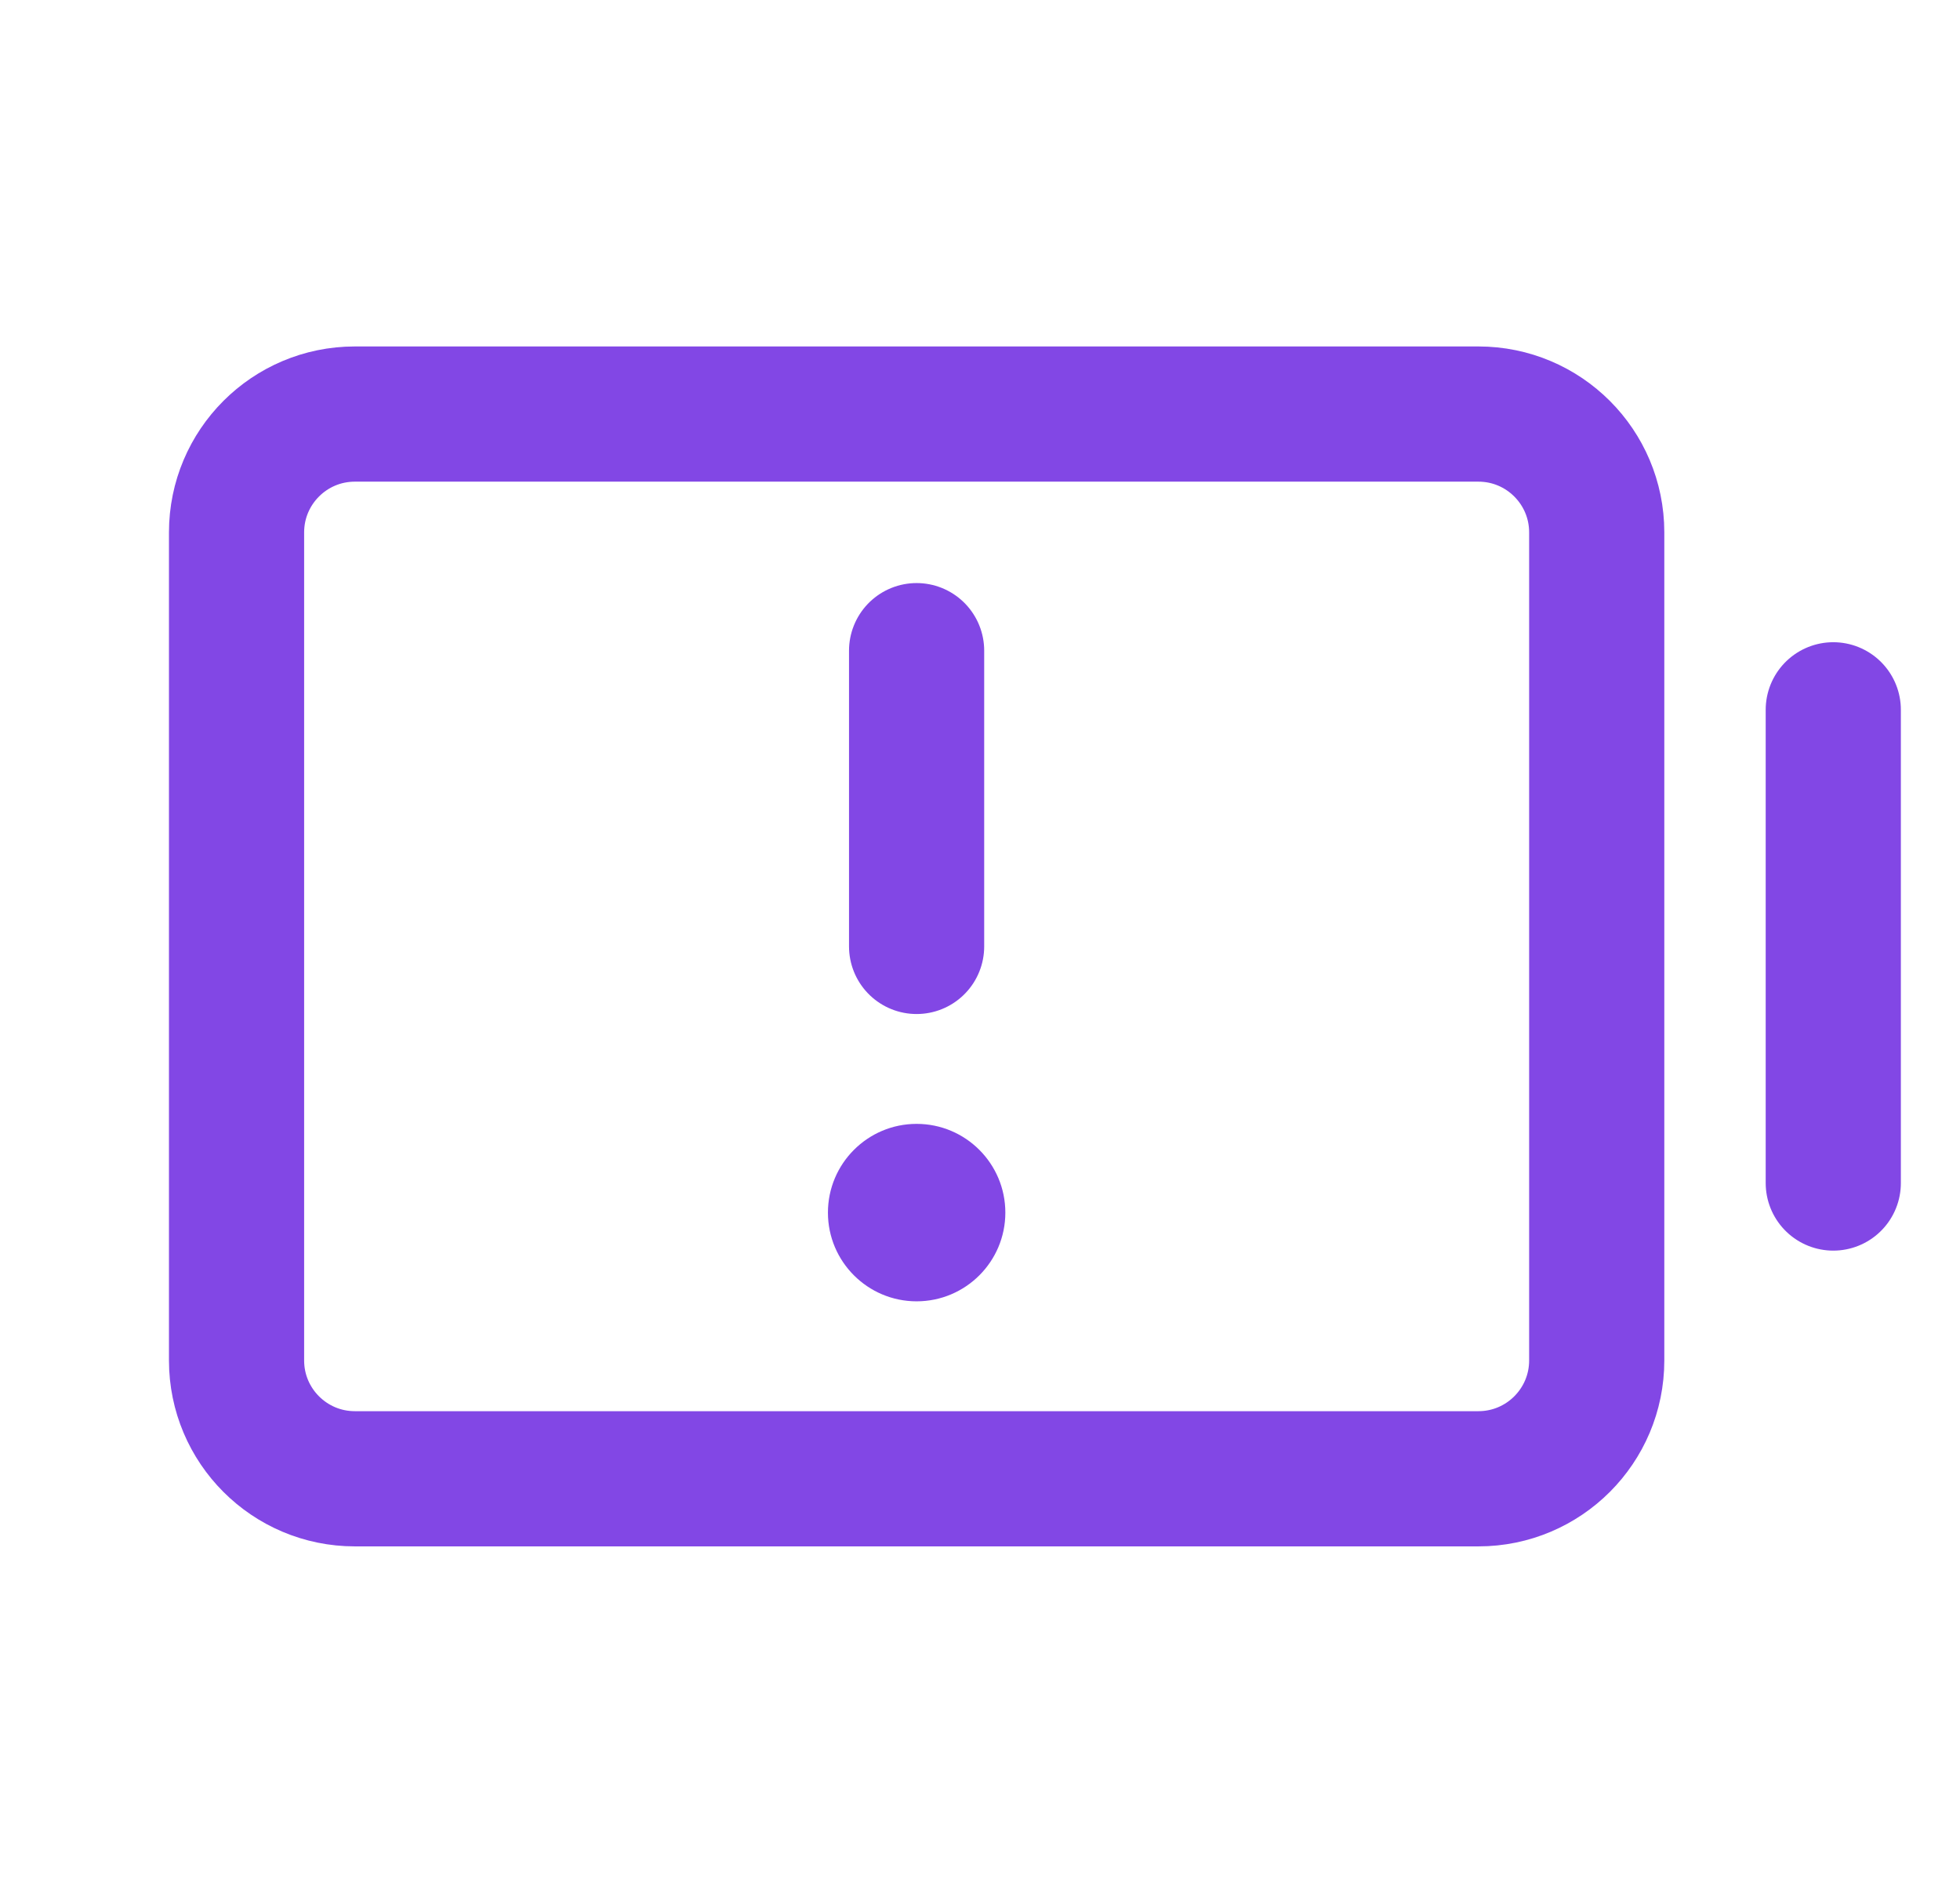 <svg width="29" height="28" viewBox="0 0 29 28" fill="none" xmlns="http://www.w3.org/2000/svg">
<path d="M13.562 9.625V14" stroke="#8247E5" stroke-width="2" stroke-linecap="round" stroke-linejoin="round"/>
<path d="M27.125 10.5V17.5" stroke="#8247E5" stroke-width="2" stroke-linecap="round" stroke-linejoin="round"/>
<path d="M23.625 20.125V7.875C23.625 6.909 22.841 6.125 21.875 6.125L5.25 6.125C4.284 6.125 3.5 6.909 3.5 7.875V20.125C3.5 21.091 4.284 21.875 5.25 21.875H21.875C22.841 21.875 23.625 21.091 23.625 20.125Z" stroke="#8247E5" stroke-width="2" stroke-linecap="round" stroke-linejoin="round"/>
<path d="M13.562 19.25C14.287 19.25 14.875 18.662 14.875 17.938C14.875 17.213 14.287 16.625 13.562 16.625C12.838 16.625 12.25 17.213 12.25 17.938C12.25 18.662 12.838 19.25 13.562 19.25Z" fill="#8247E5"/>
</svg>

